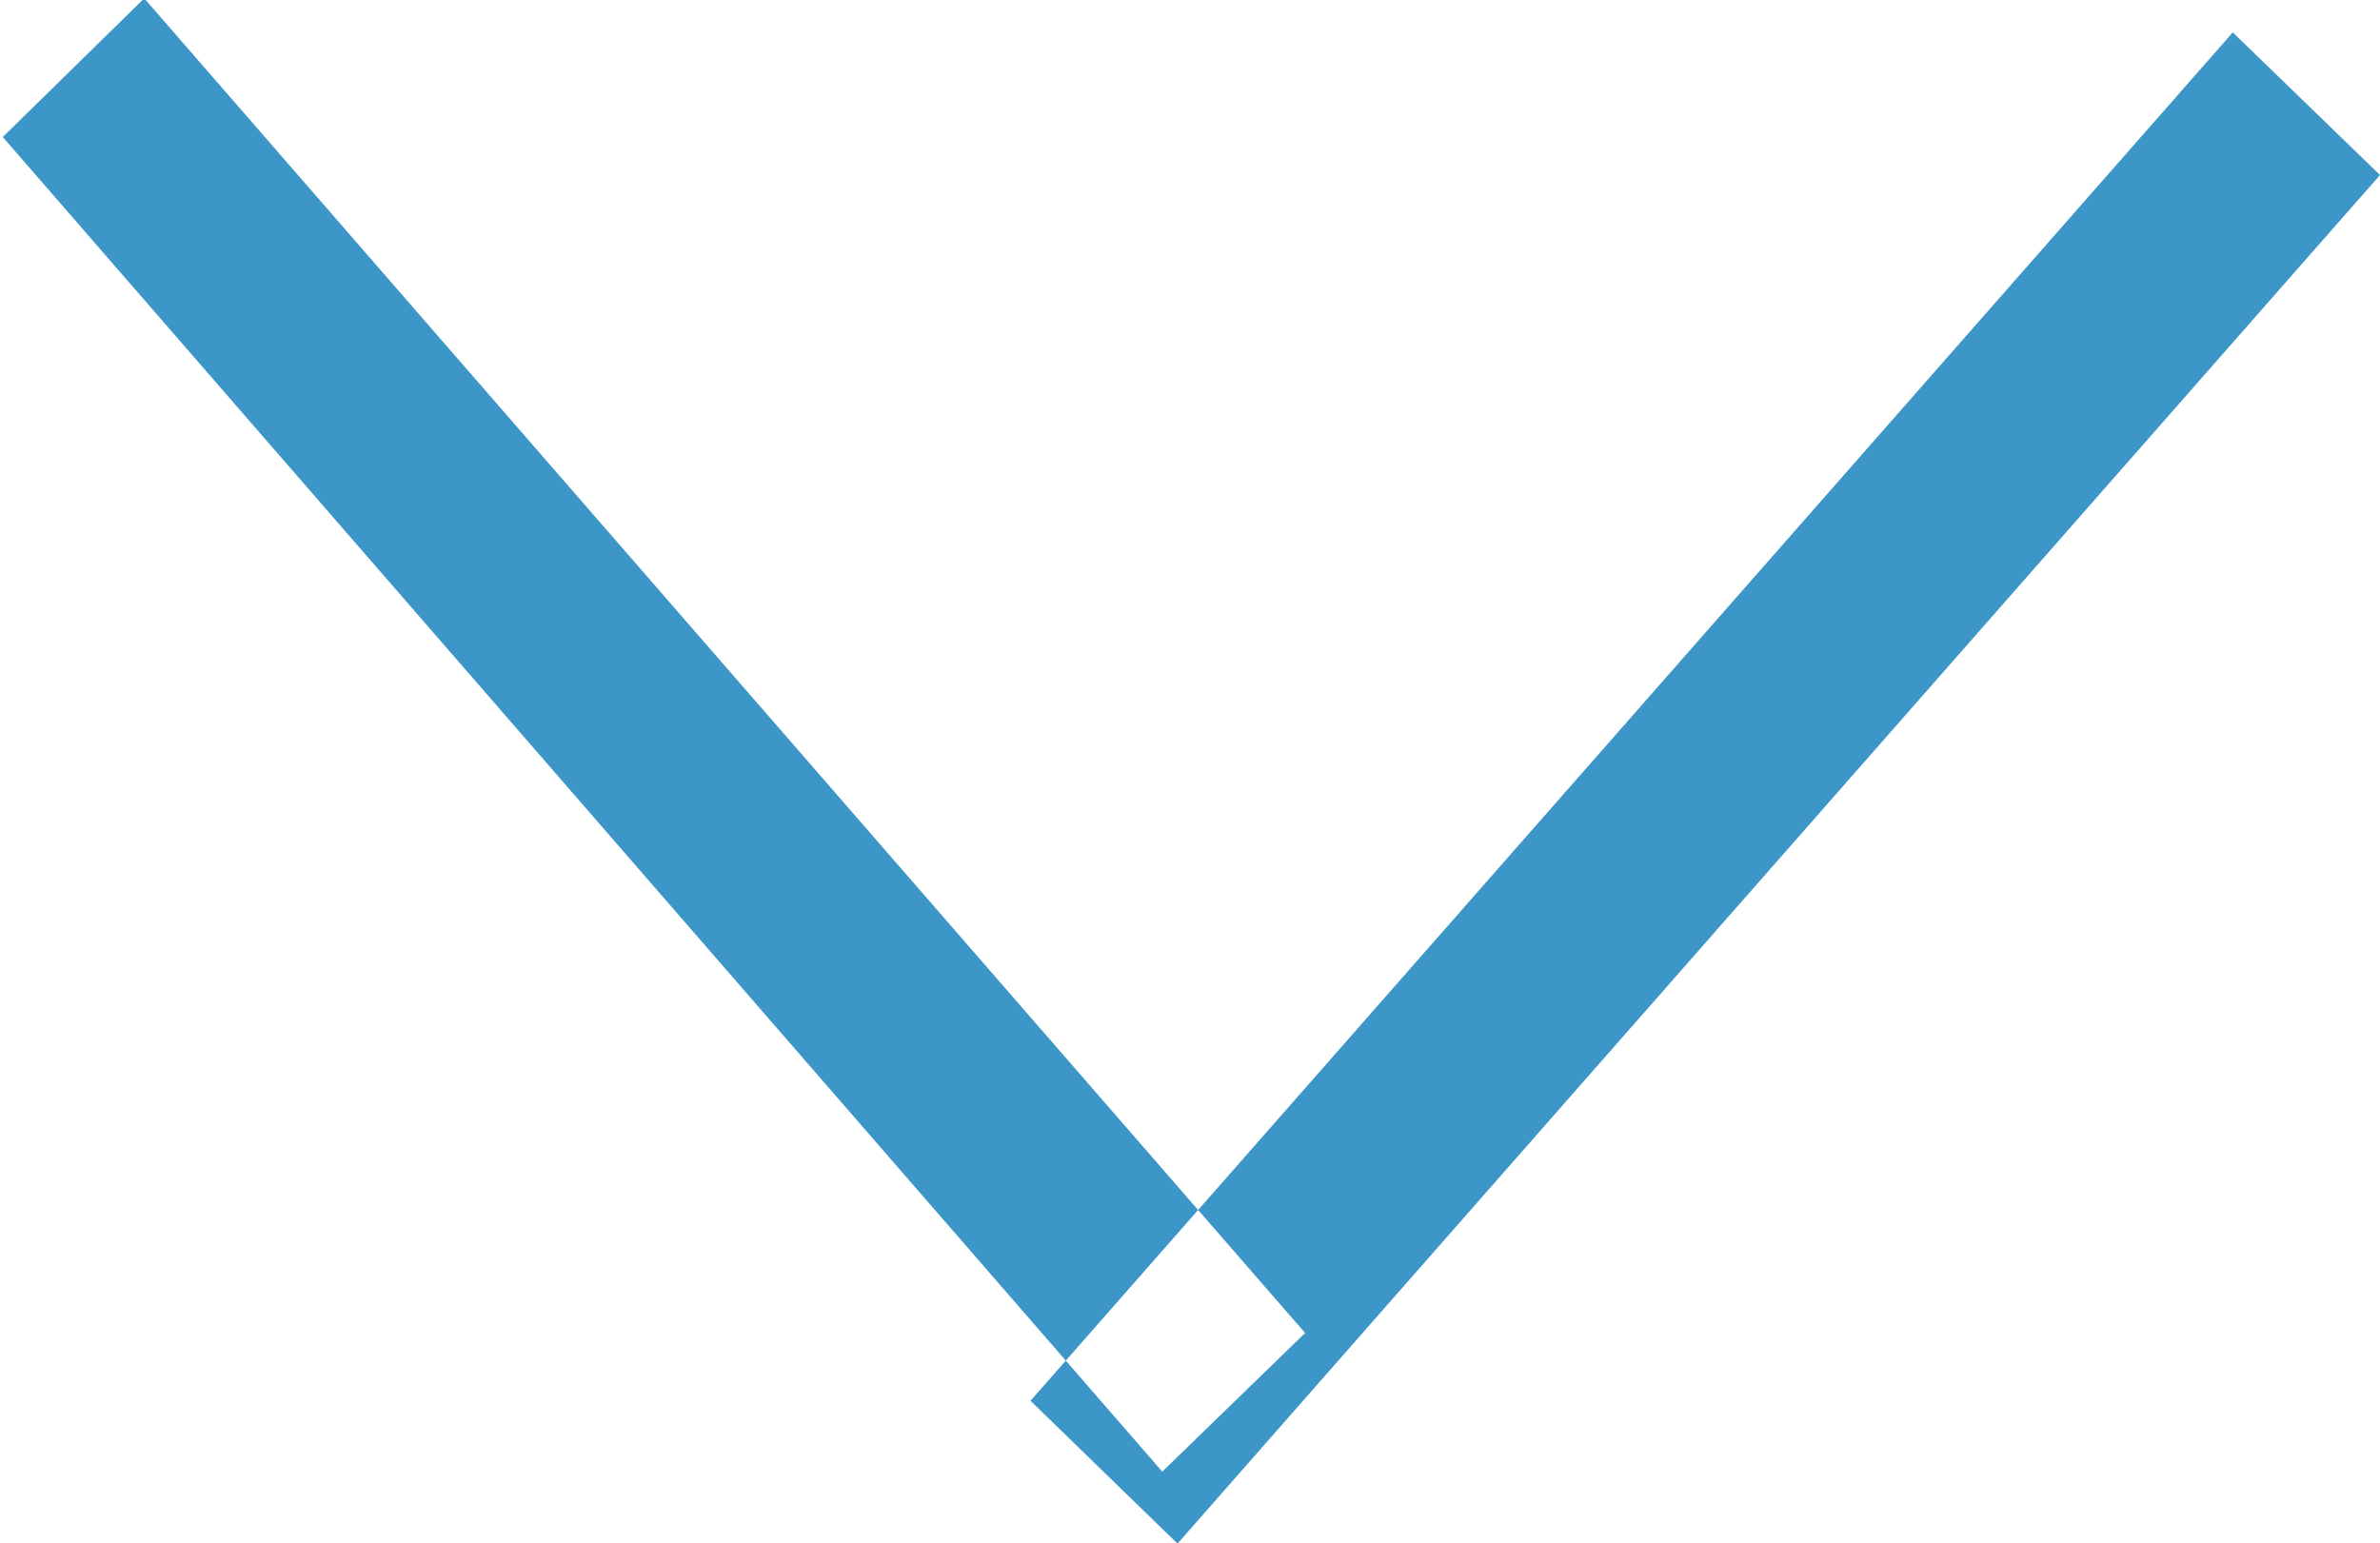 <svg xmlns="http://www.w3.org/2000/svg" width="17.16" height="11.125" viewBox="0 0 17.16 11.125">
  <defs>
    <style>
      .cls-1 {
        fill: #3c96c8;
        fill-rule: evenodd;
      }
    </style>
  </defs>
  <path id="Shape_1_copy_7" data-name="Shape 1 copy 7" class="cls-1" d="M1285.94,25.673L1287,26.7l-8.67,9.869-1.06-1.03,8.67-9.869m-15.06-.244-1.02,1,8.36,9.624,1.03-1-8.37-9.624" transform="translate(-1269.84 -25.438)"/>
</svg>
